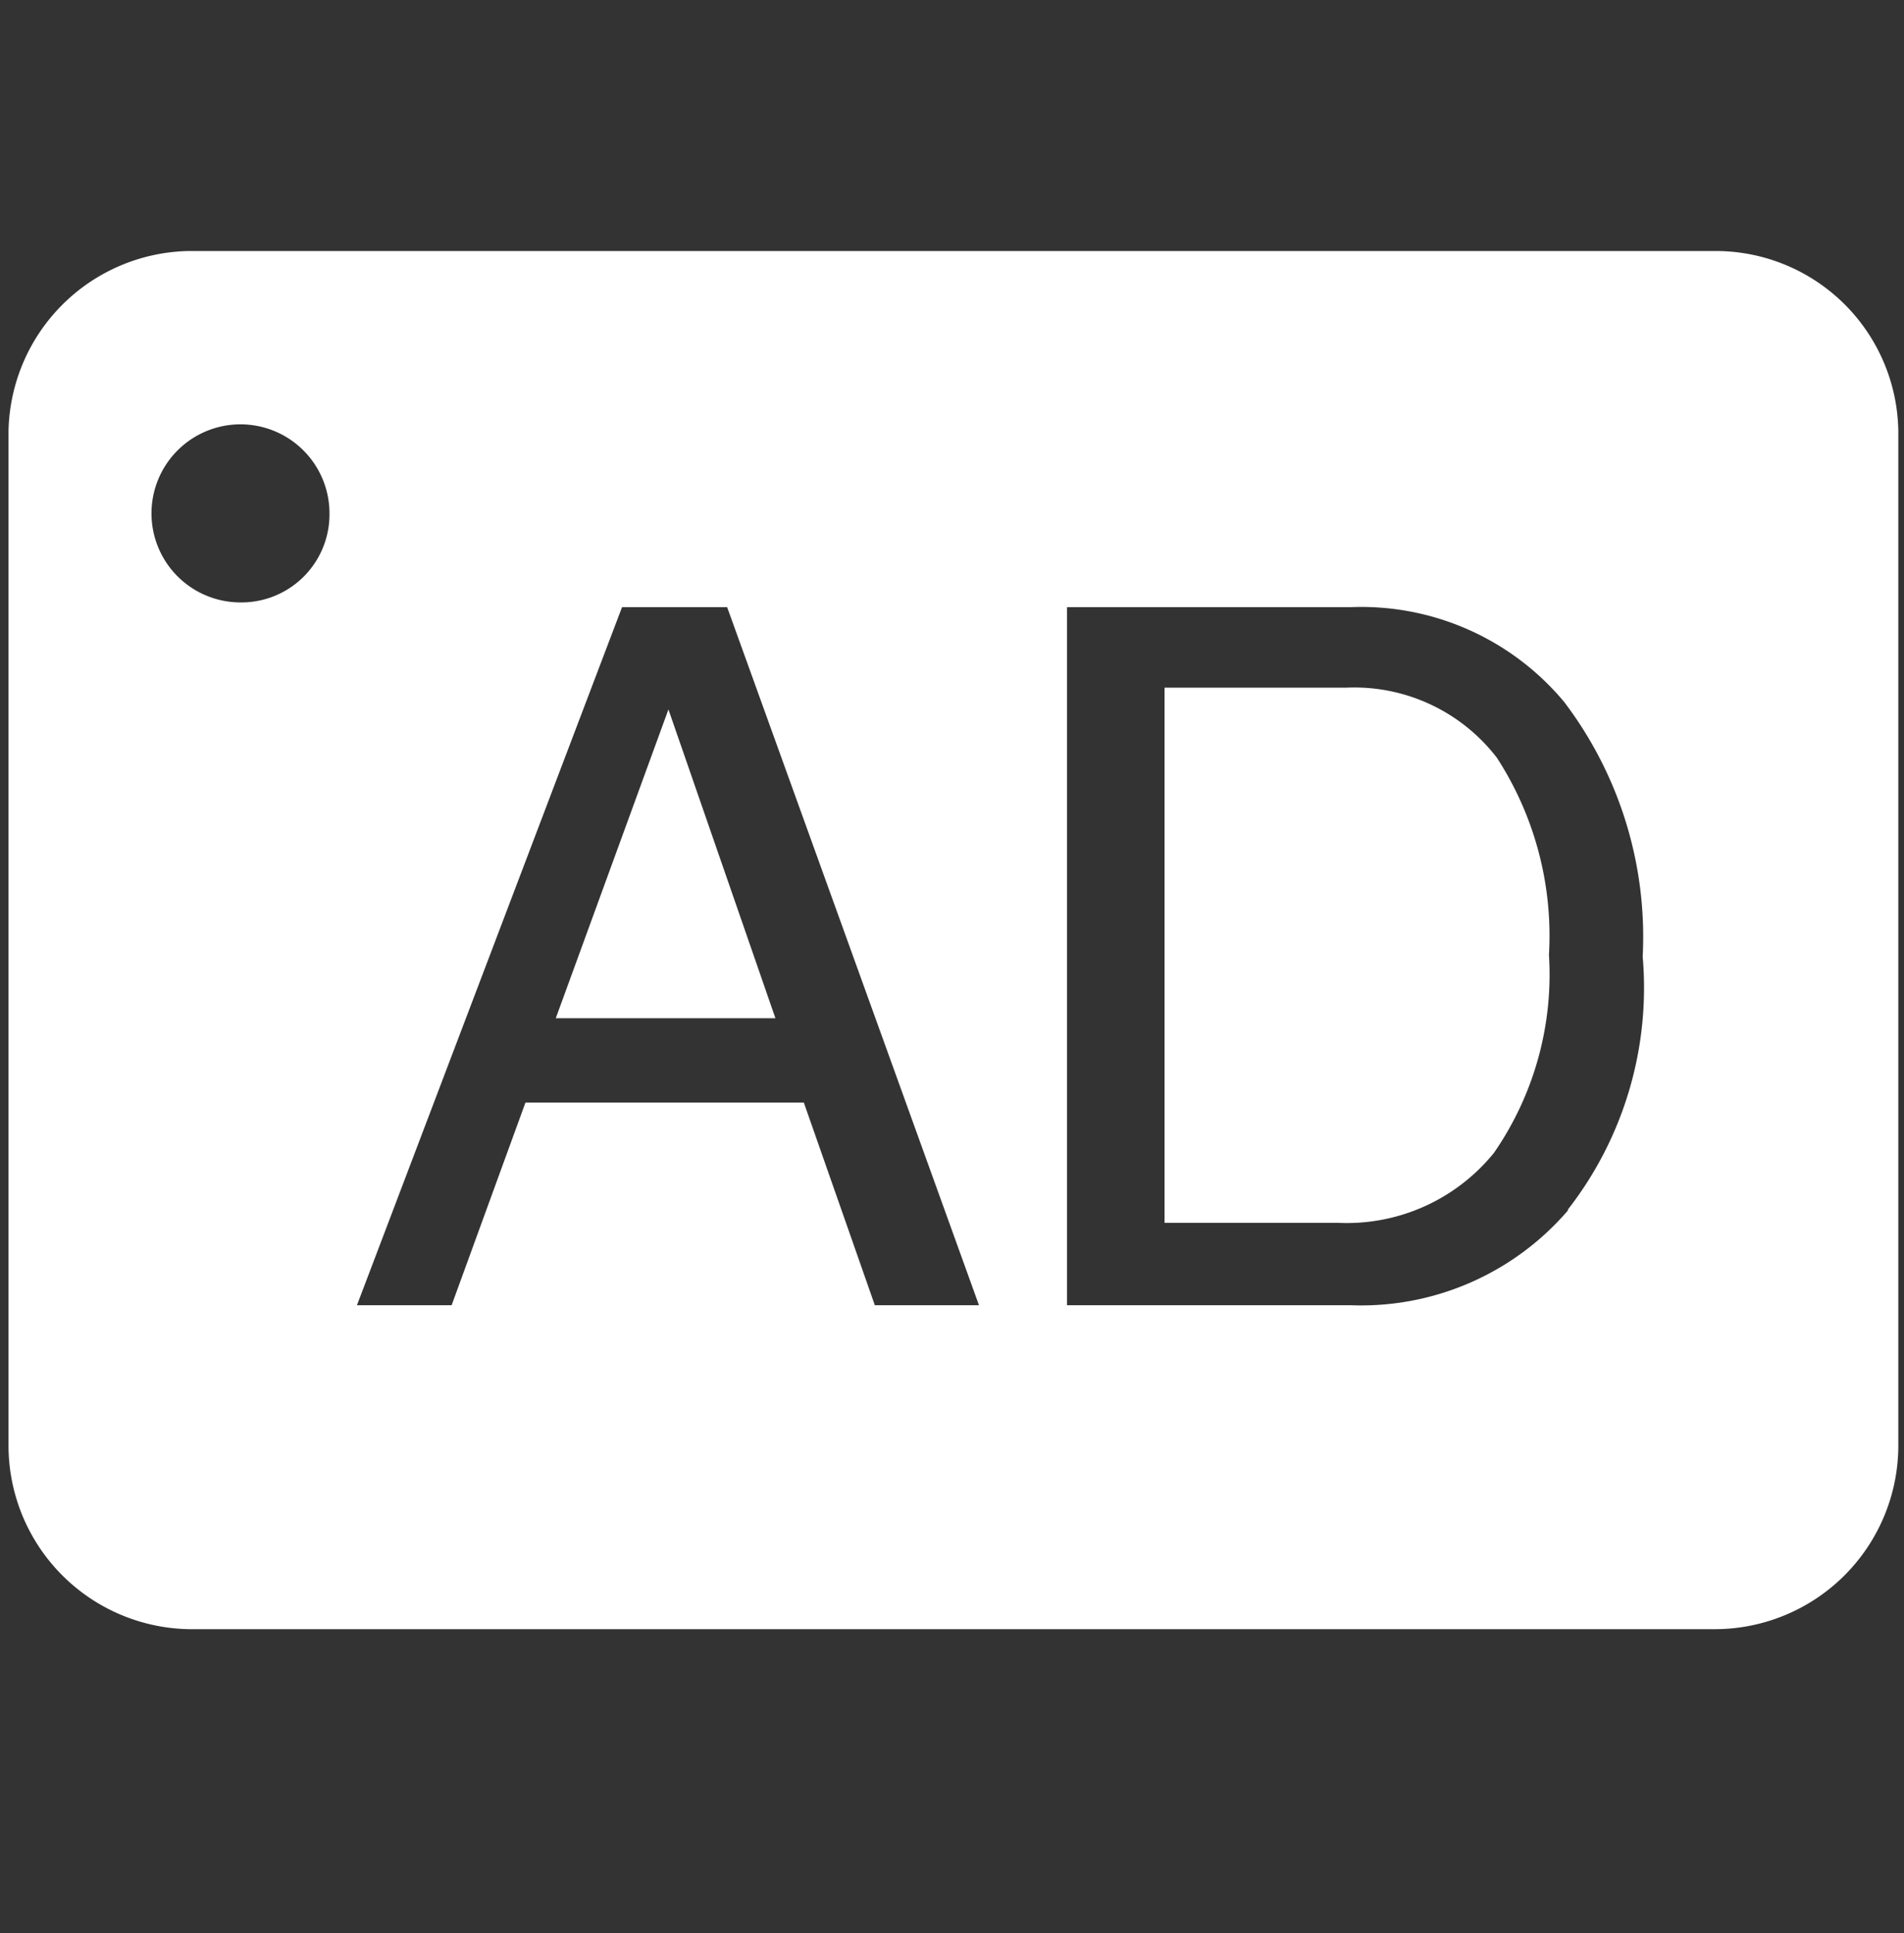 <svg id="图层_1" data-name="图层 1" xmlns="http://www.w3.org/2000/svg" viewBox="0 0 20.11 20.41"><rect x="0" y="0" width="20.11" height="20.41" fill="#333333" stroke="none"/><defs><style>.cls-1{fill:#fff;}</style></defs><title>广告管理</title><path class="cls-1" d="M14.22,7.26H12.3v5.65h1.83a2,2,0,0,0,1.65-.74,3.31,3.31,0,0,0,.58-2.09A3.45,3.45,0,0,0,15.81,8,1.9,1.9,0,0,0,14.22,7.26ZM5.87,10.75H8.19L7.06,7.49Zm12.25-8.1H2A1.94,1.94,0,0,0,.09,4.55V15.27A1.94,1.94,0,0,0,2,17.2H18.12a1.94,1.94,0,0,0,1.93-1.93V4.55A1.93,1.93,0,0,0,18.12,2.65ZM2.54,6.36a.94.94,0,1,1,.94-.94A.93.93,0,0,1,2.54,6.36Zm6.7,7.42-.75-2.14H5.55l-.78,2.14h-1l2.8-7.37H7.68l2.66,7.37Zm7.32-1a2.88,2.88,0,0,1-2.29,1h-3V6.41h3a2.79,2.79,0,0,1,2.25,1,4.1,4.1,0,0,1,.83,2.69A3.81,3.81,0,0,1,16.56,12.77Z"/></svg>
